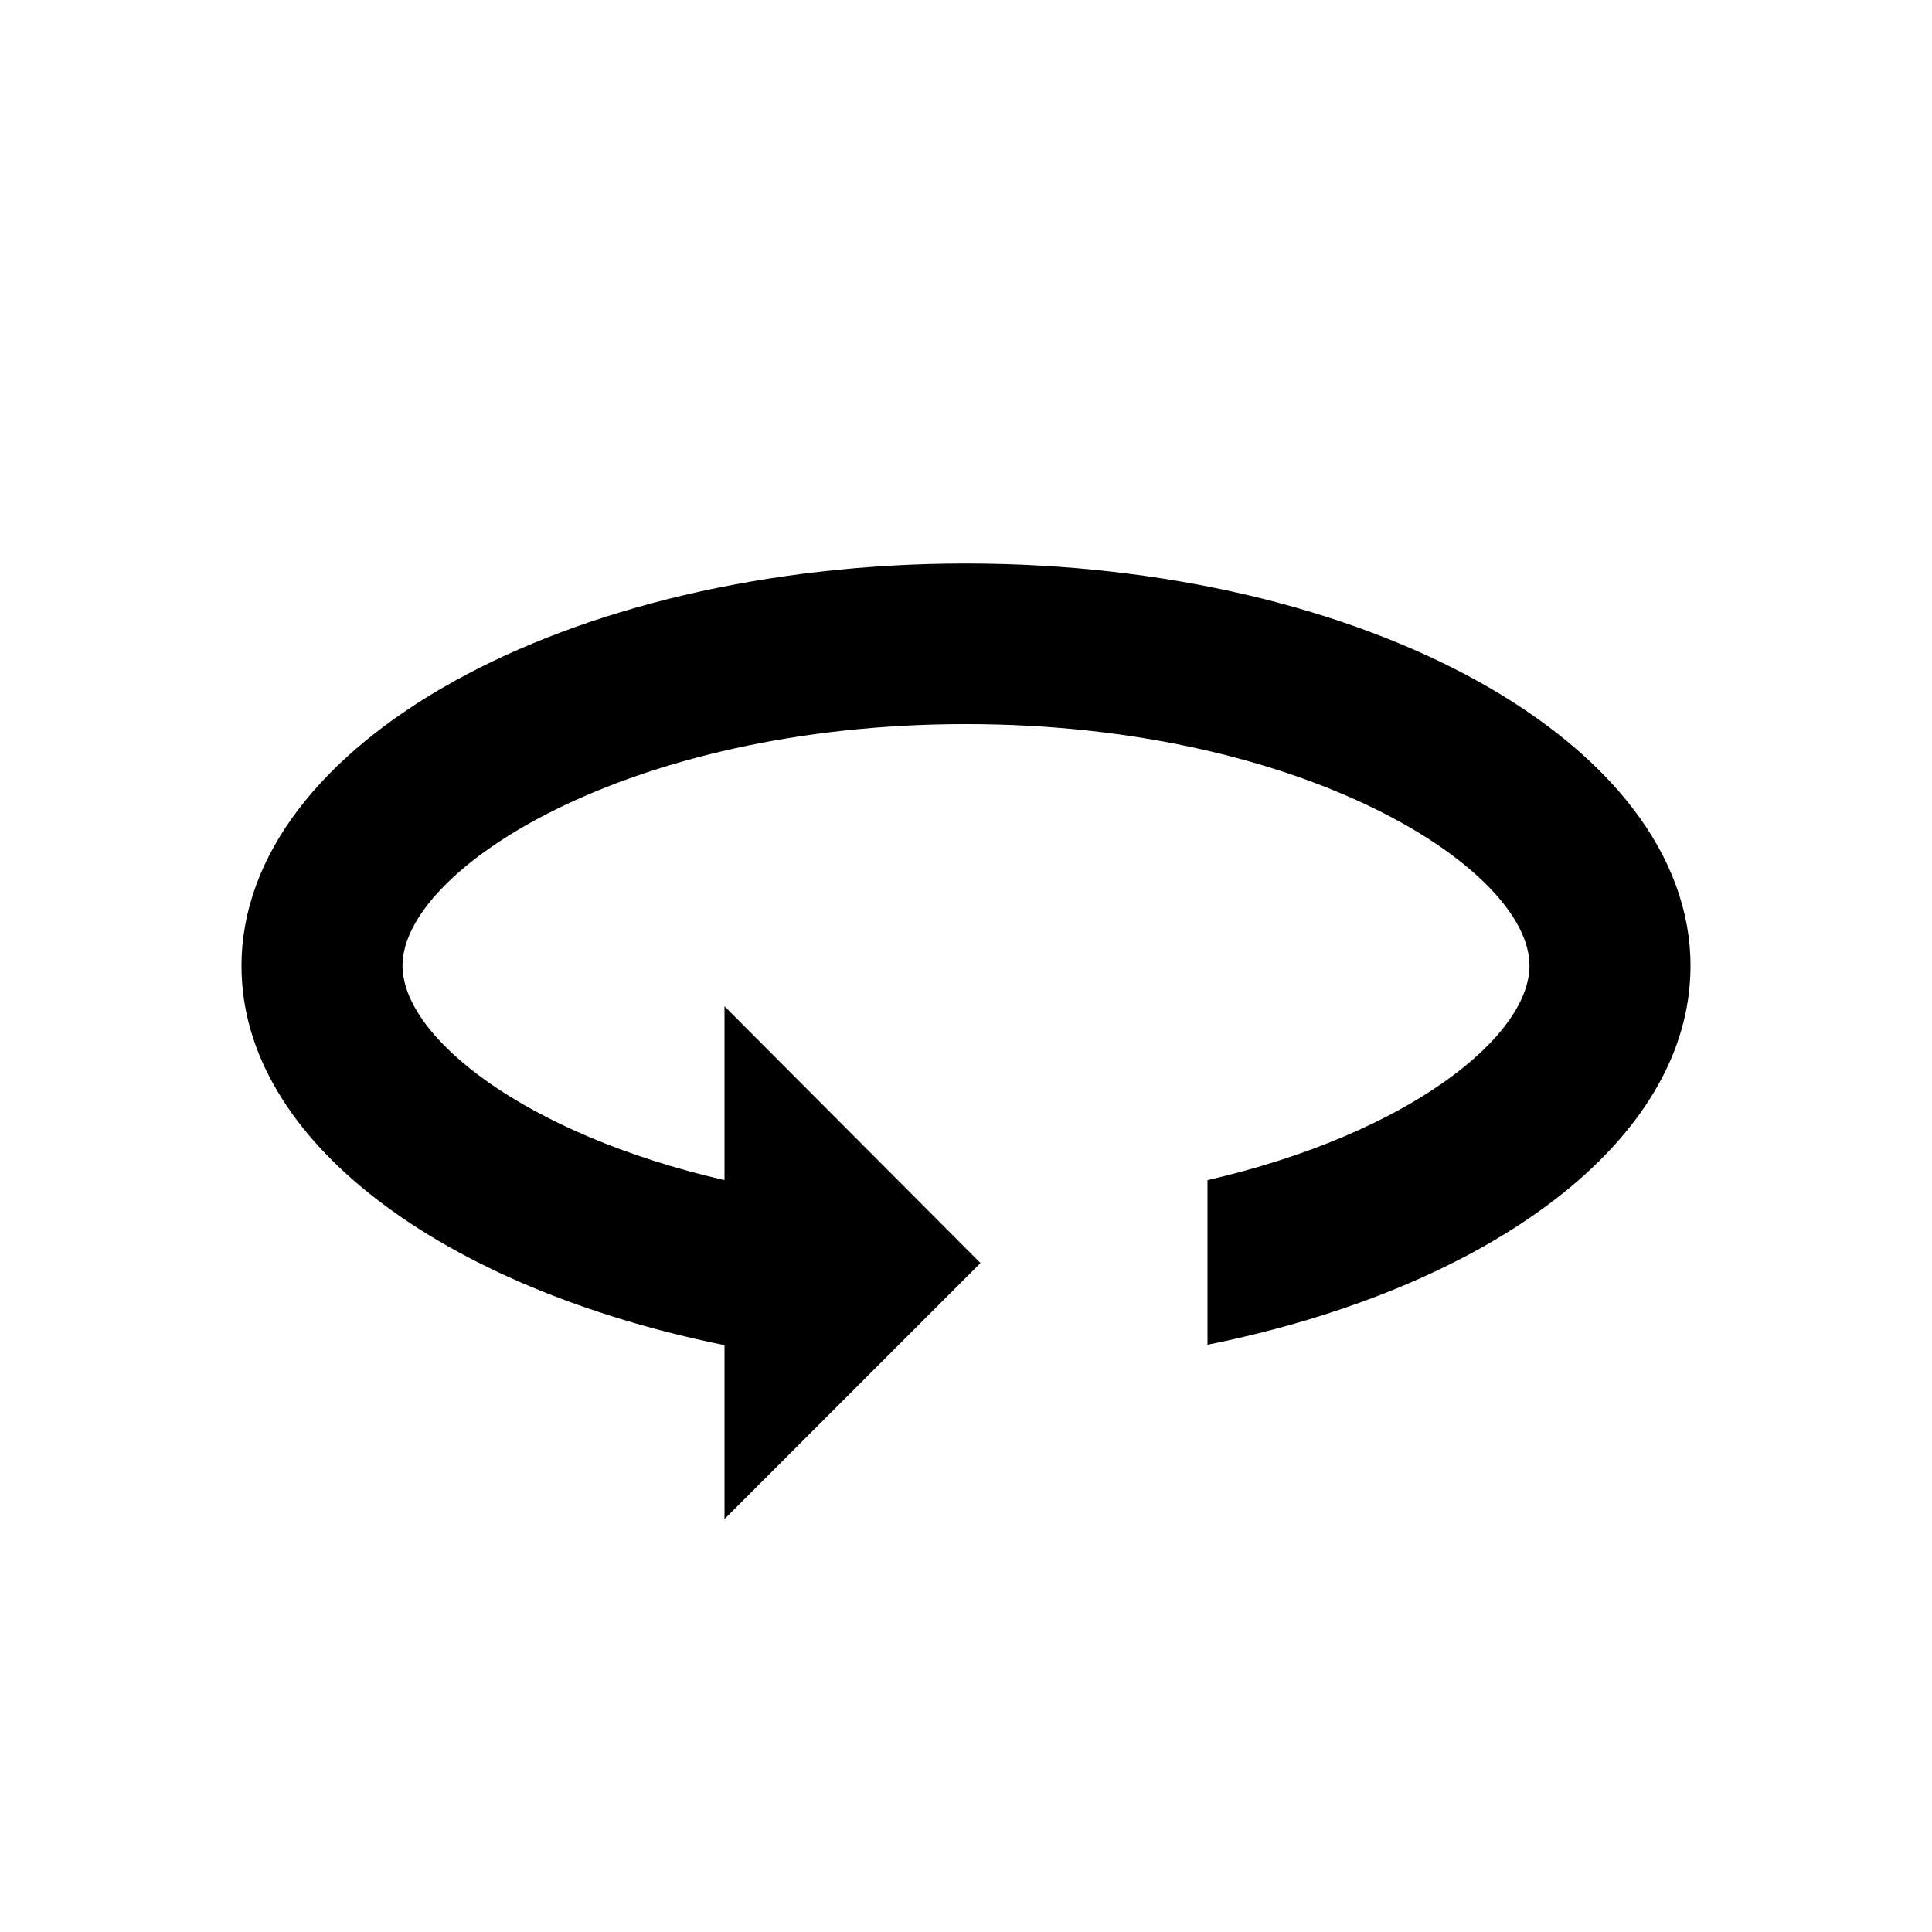 <svg xmlns="http://www.w3.org/2000/svg" viewBox="0 0 48 48"><rect width="48" height="48" style="fill:none"/><path d="M24,14C14.06,14,6,18.48,6,24c0,4.35,5,8,12,9.42v4.32l6.36-6.36L18,25v4.32c-5-1.15-8-3.57-8-5.33,0-2.39,5.58-6,14-6s14,3.61,14,6c0,1.76-3,4.18-8,5.33v4.09C37,32,42,28.35,42,24,42,18.48,33.94,14,24,14Z"/></svg>